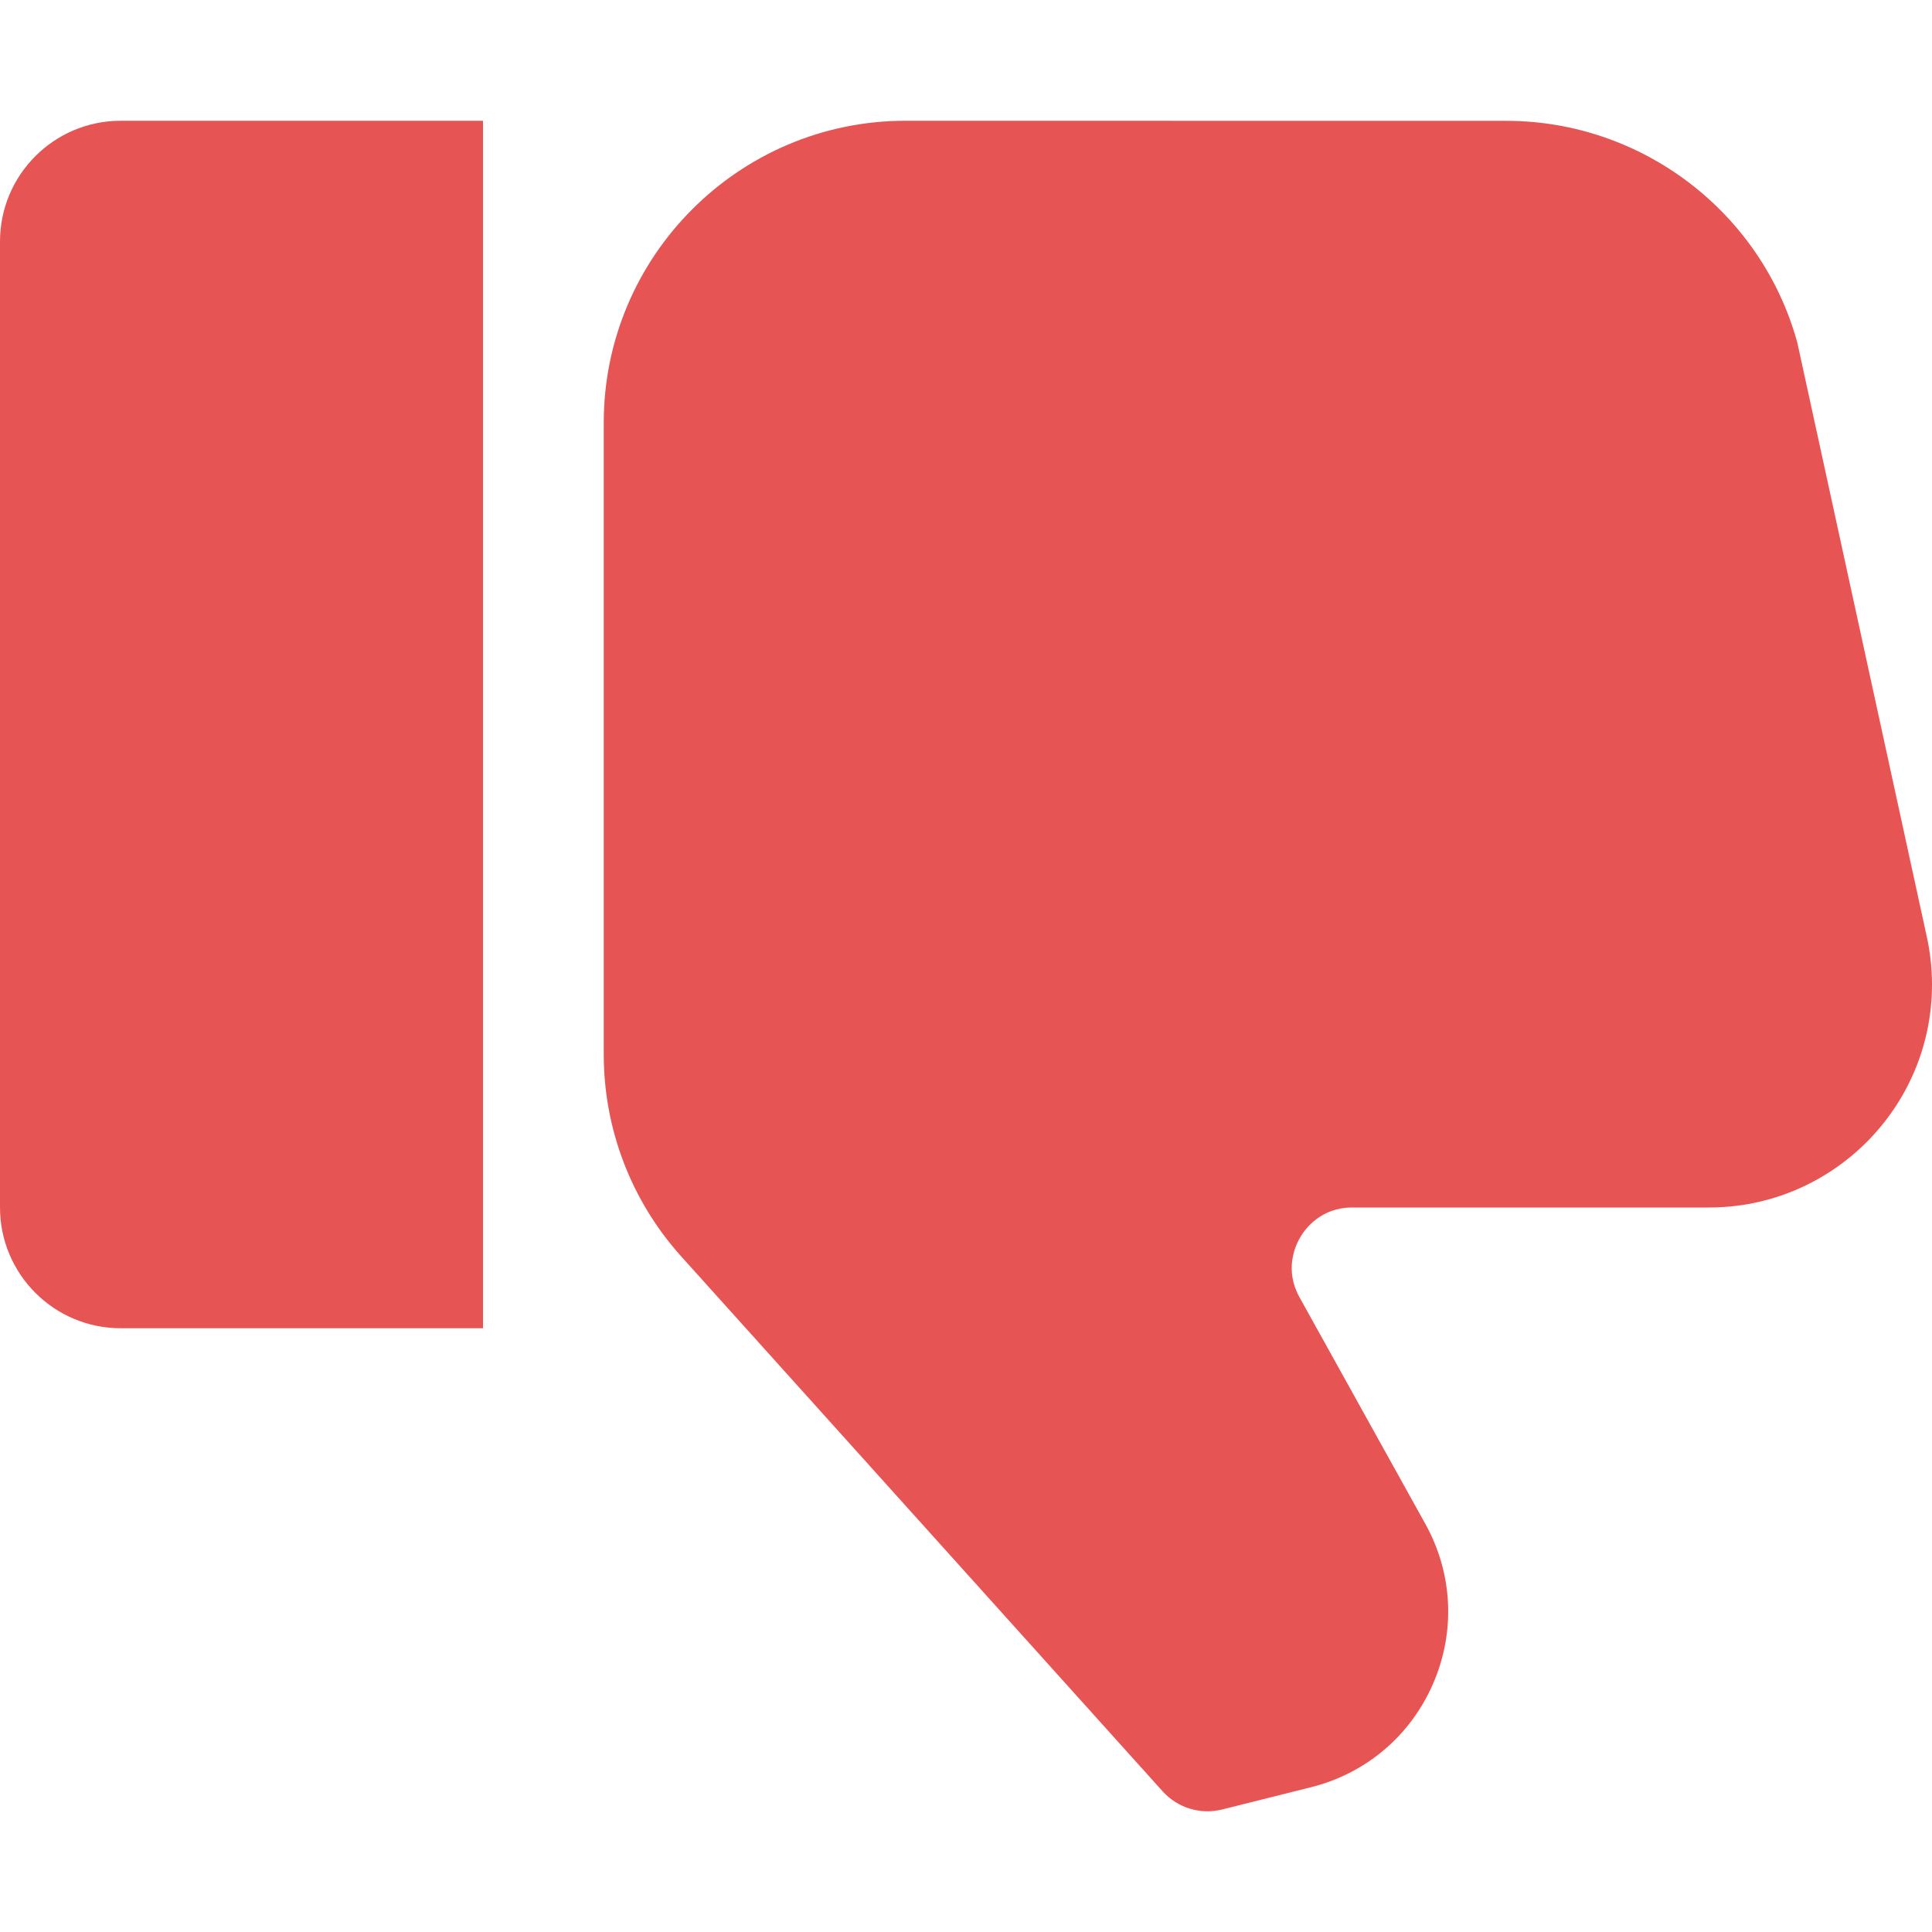 <svg width="22" height="22" viewBox="0 0 22 22" fill="none" xmlns="http://www.w3.org/2000/svg">
<path d="M0 13.75V2.75C0 1.991 0.616 1.375 1.375 1.375H5.5V15.125H1.375C0.616 15.125 0 14.509 0 13.75Z" fill="#E75454"/>
<path d="M19.461 13.75H15.399C15.044 13.75 14.866 13.987 14.806 14.089C14.746 14.191 14.626 14.461 14.797 14.771L16.229 17.35C16.544 17.915 16.576 18.579 16.319 19.172C16.062 19.765 15.554 20.196 14.926 20.352L13.916 20.605C13.671 20.666 13.41 20.588 13.239 20.398L7.757 14.307C7.188 13.674 6.875 12.857 6.875 12.007V4.813C6.875 2.917 8.417 1.375 10.312 1.375L17.152 1.376C18.696 1.376 20.06 2.416 20.467 3.904L21.935 10.64C21.978 10.827 22 11.019 22 11.211C22 12.611 20.861 13.75 19.461 13.75L19.461 13.75Z" fill="#E75454"/>
</svg>
